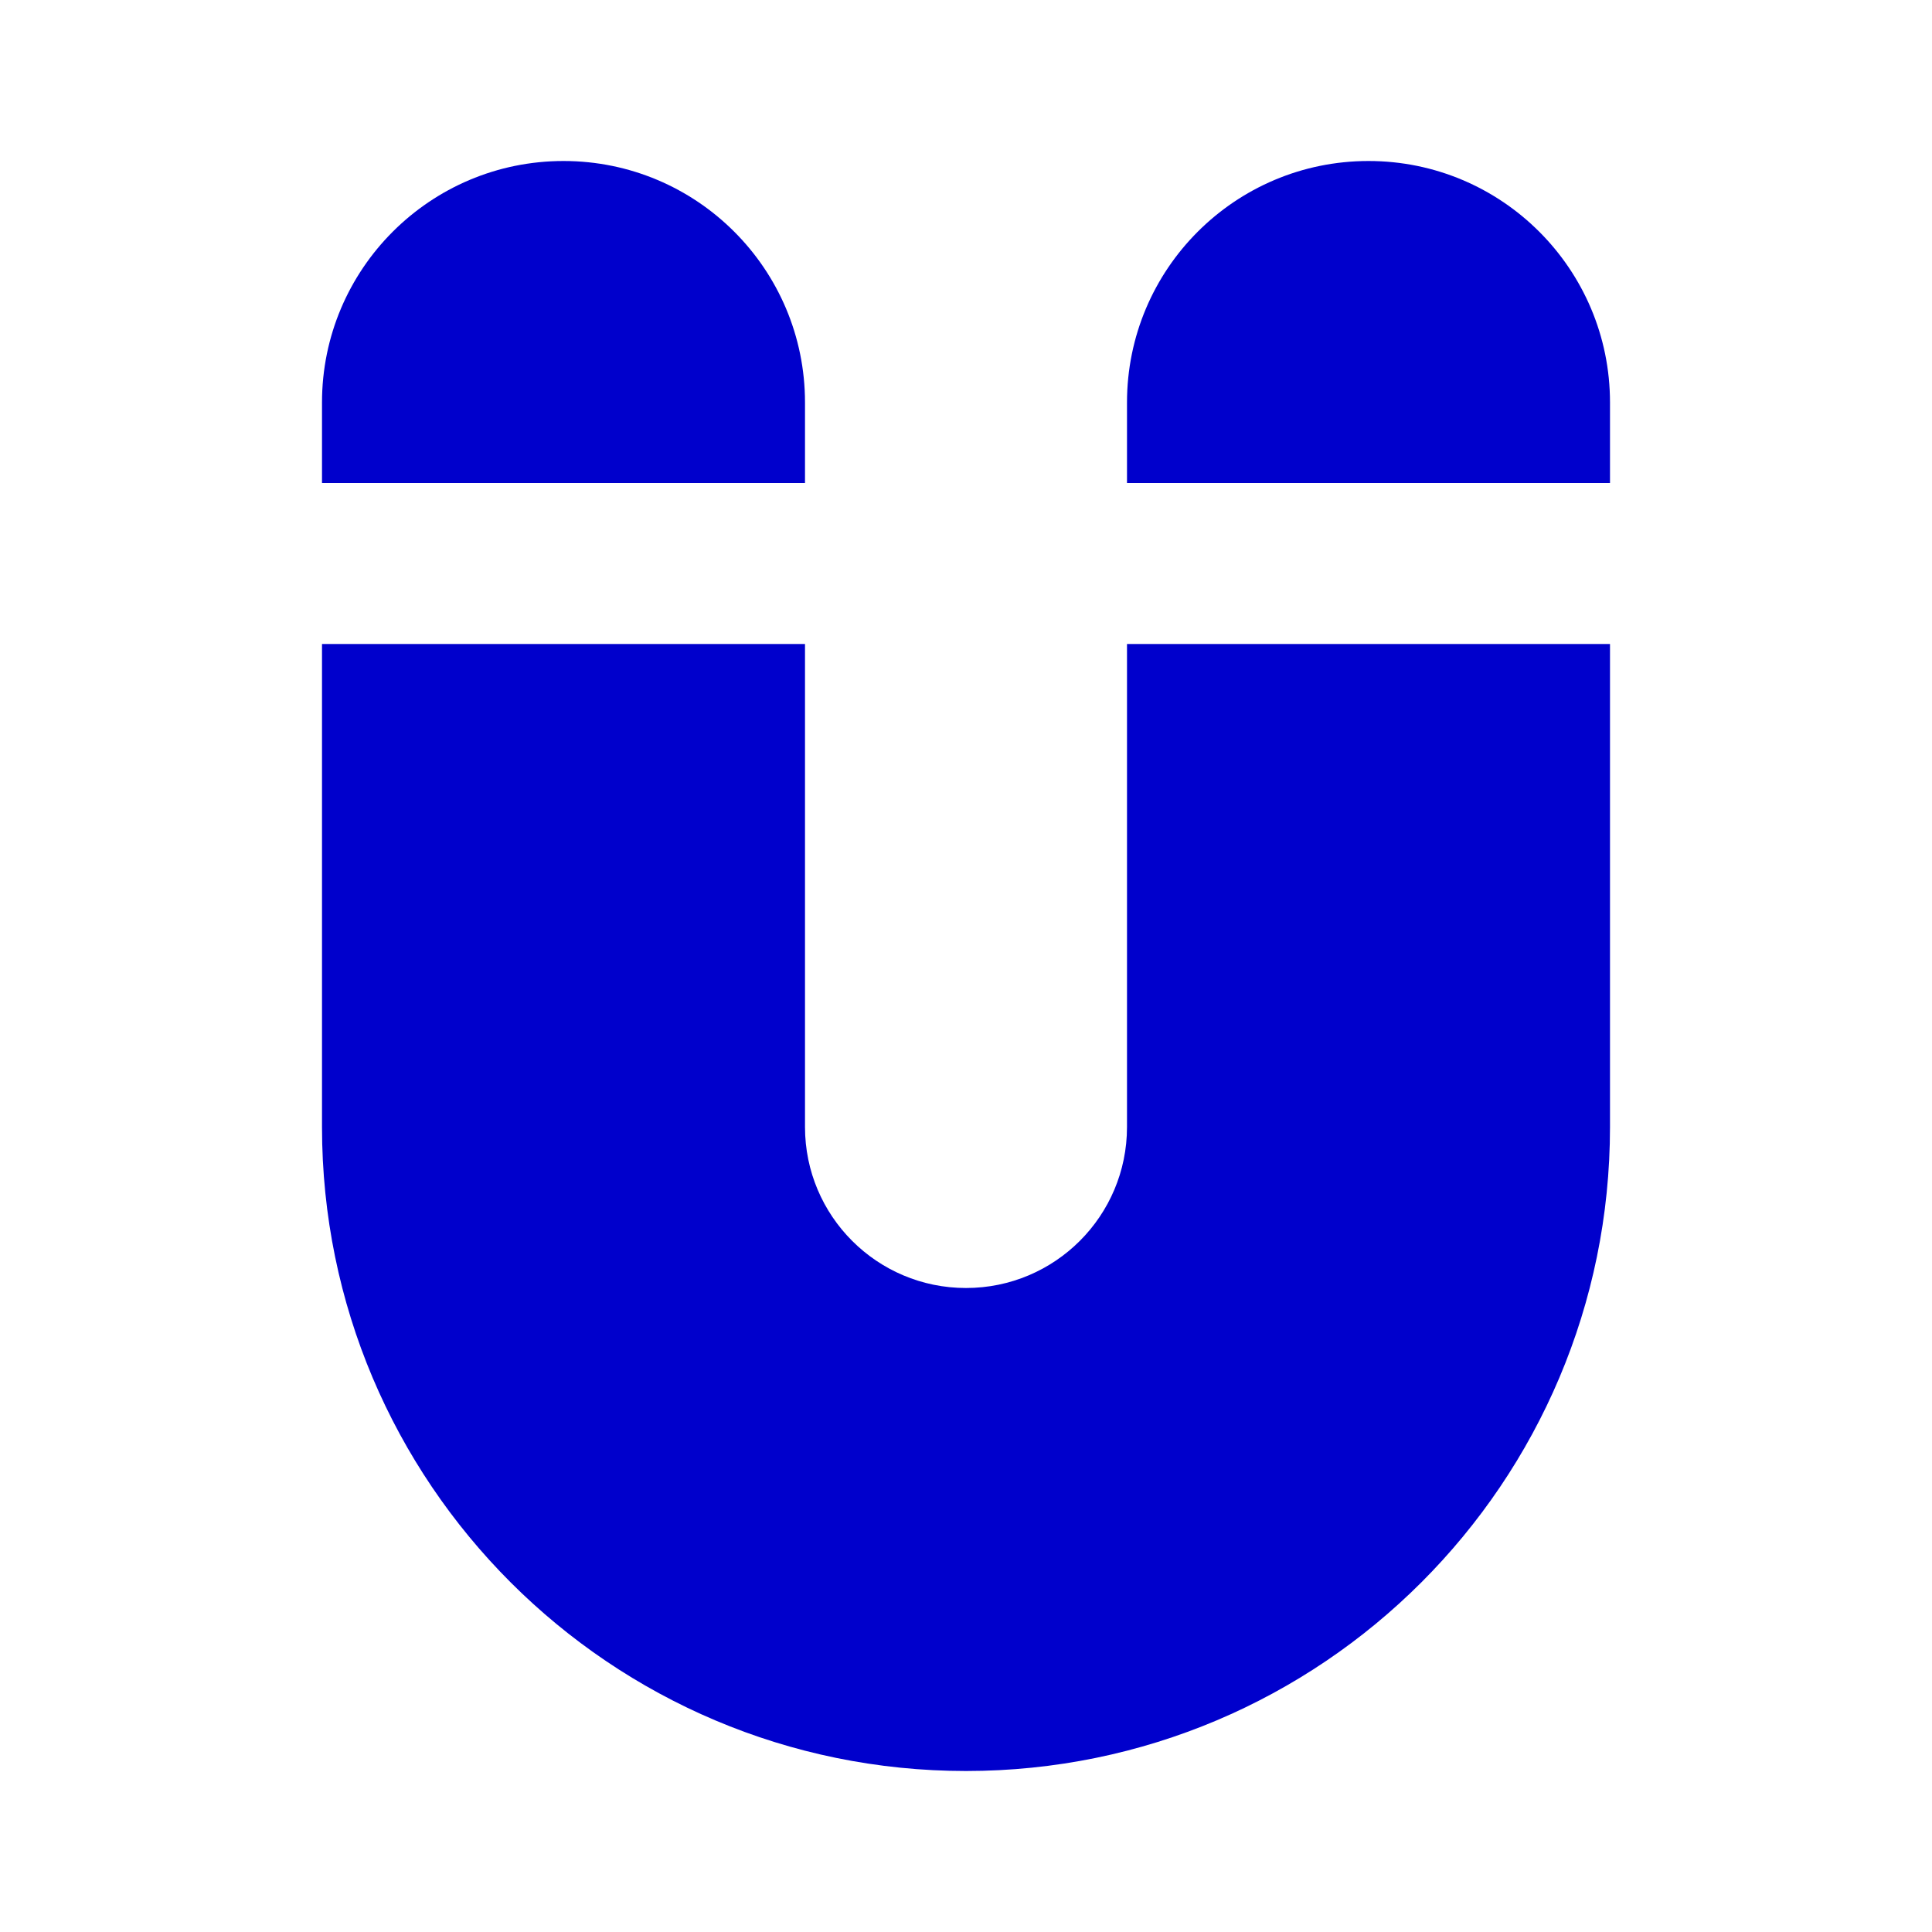 <svg width="24" height="24" viewBox="0 0 24 24" fill="none" xmlns="http://www.w3.org/2000/svg">
<path d="M4 5C4 3.343 5.343 2 7 2C8.657 2 10 3.343 10 5V6H4V5Z" fill="#0000CC"/>
<path d="M4 14V8H10V14C10 15.105 10.895 16 12 16C13.105 16 14 15.105 14 14V8H20V14C20 18.418 16.418 22 12 22C7.582 22 4 18.418 4 14Z" fill="#0000CC"/>
<path d="M20 6V5C20 3.343 18.657 2 17 2C15.343 2 14 3.343 14 5V6H20Z" fill="#0000CC"/>
</svg>
